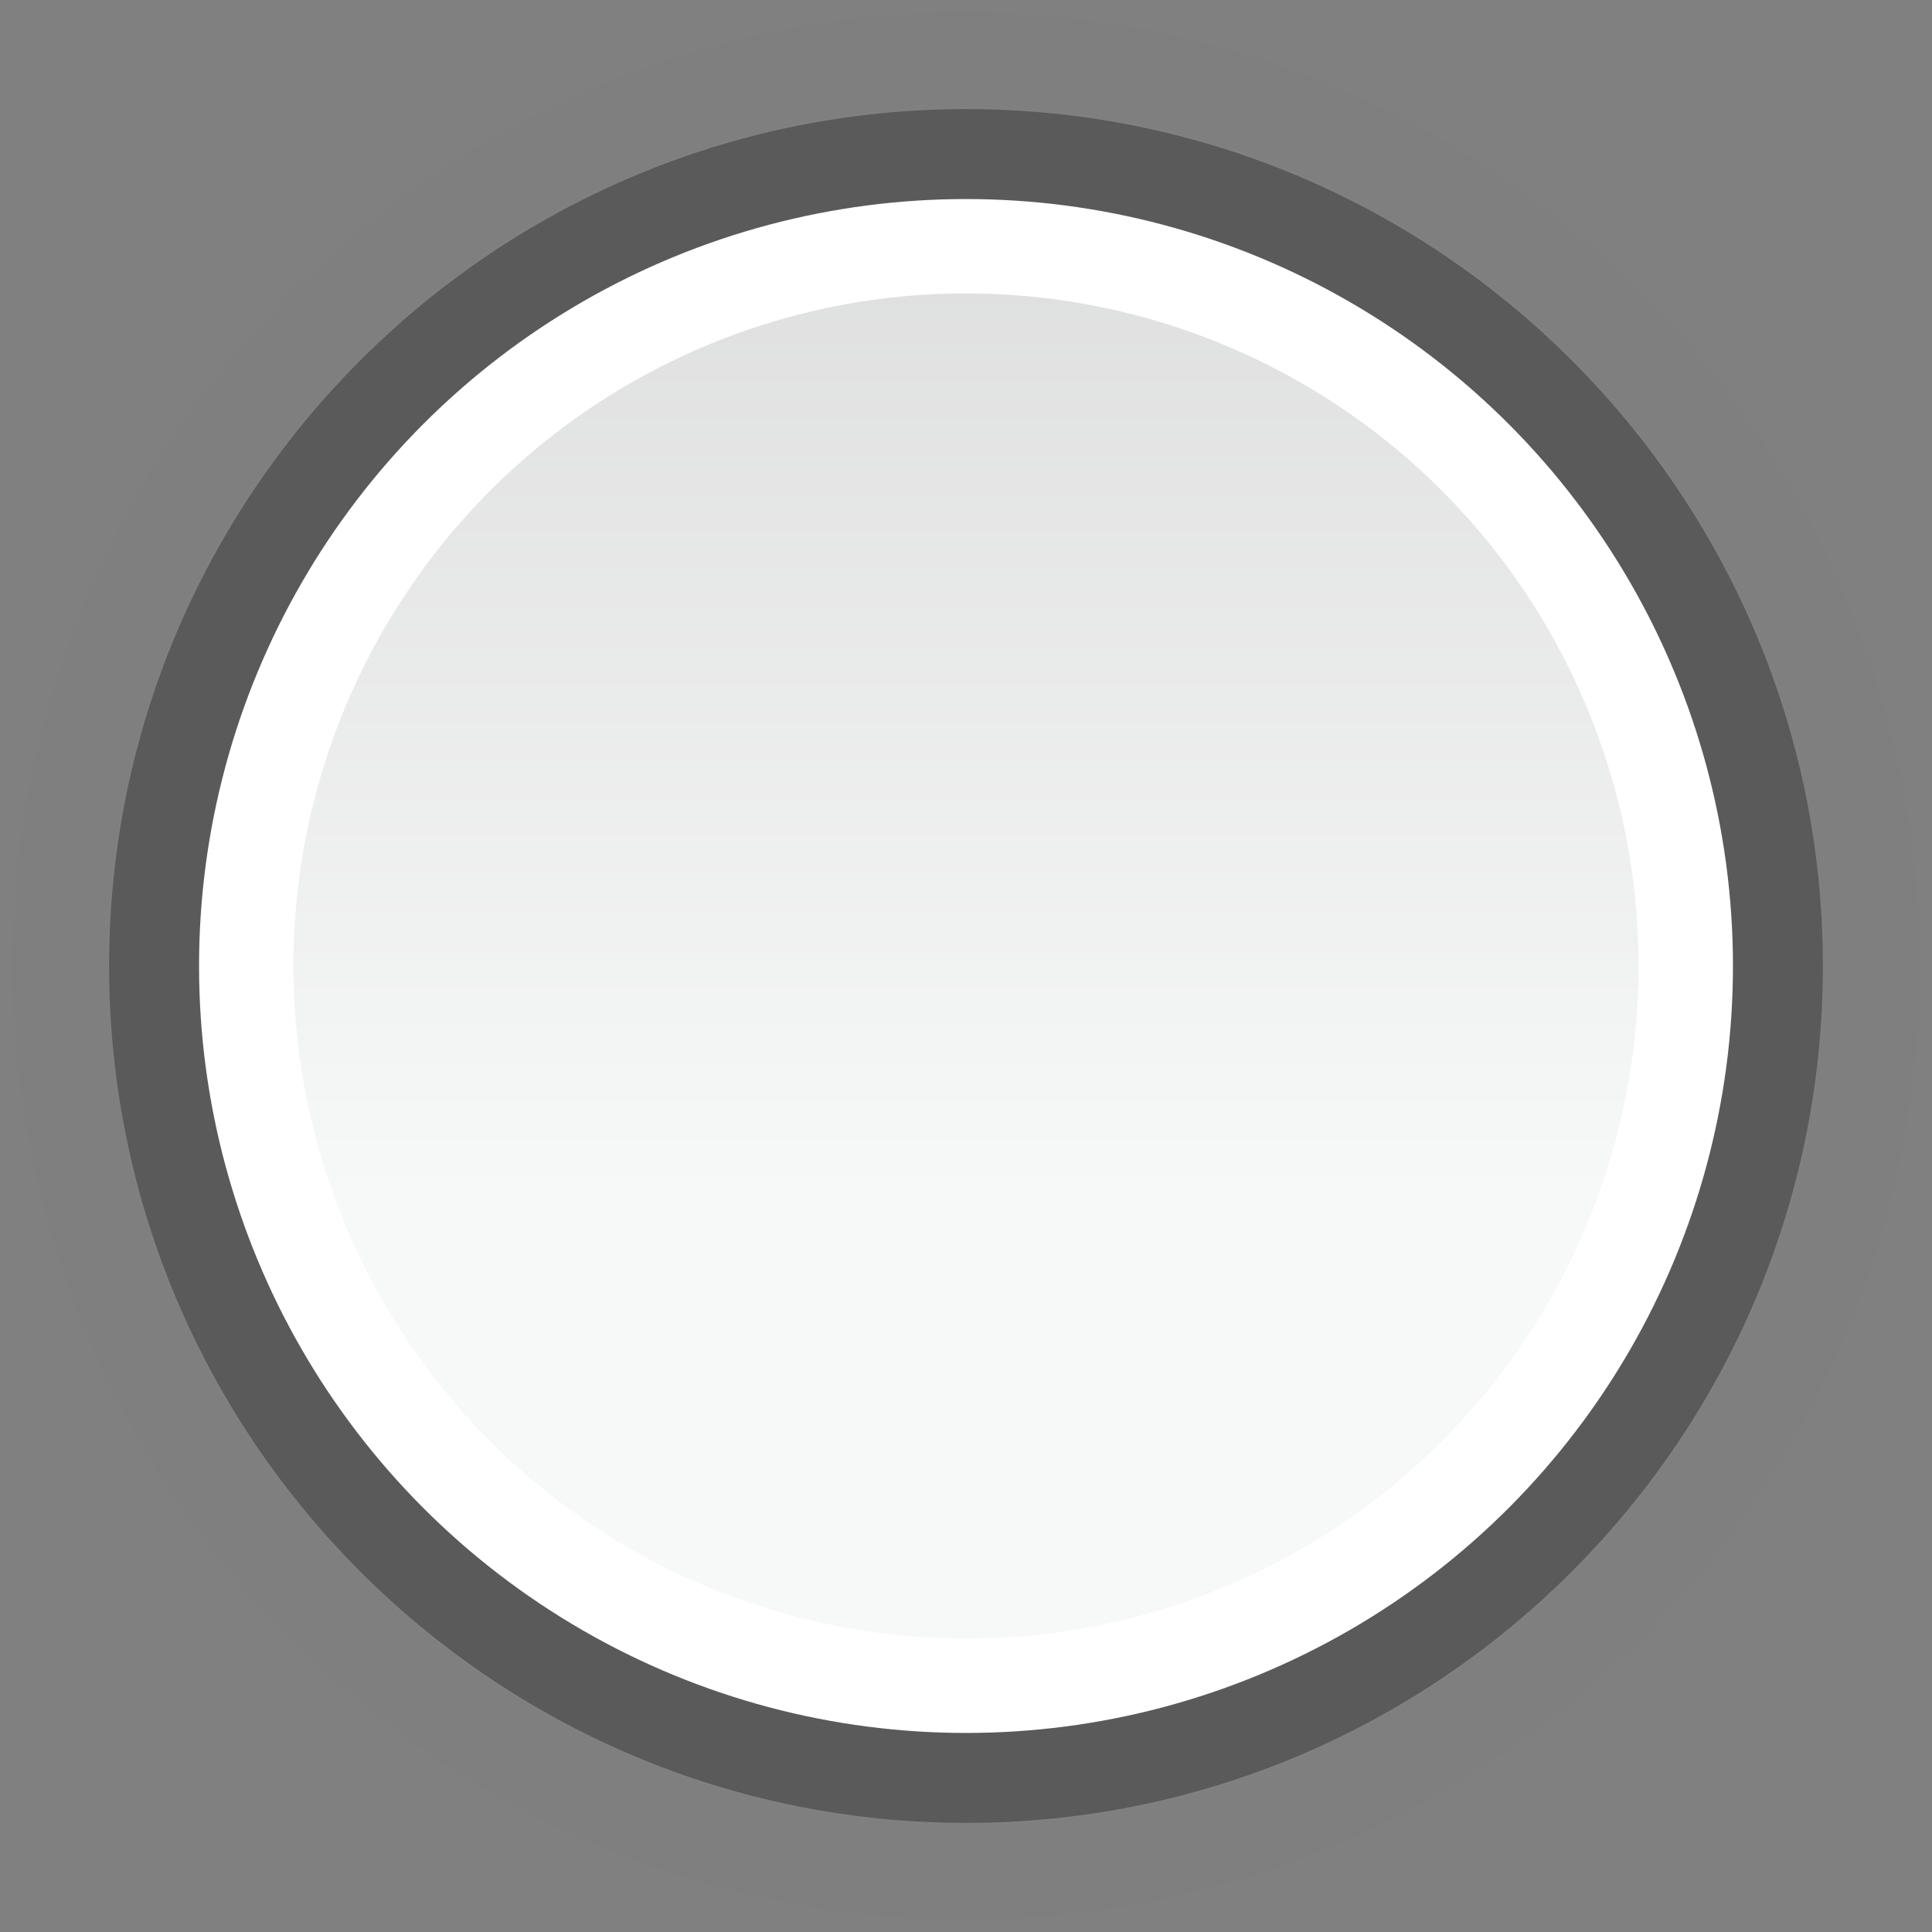 <?xml version="1.0" encoding="utf-8"?>
<!-- Generator: Adobe Illustrator 17.0.0, SVG Export Plug-In . SVG Version: 6.00 Build 0)  -->
<!DOCTYPE svg PUBLIC "-//W3C//DTD SVG 1.1//EN" "http://www.w3.org/Graphics/SVG/1.1/DTD/svg11.dtd">
<svg version="1.1"
	 id="图层_1" xmlns:dc="http://purl.org/dc/elements/1.1/" xmlns:cc="http://creativecommons.org/ns#" xmlns:rdf="http://www.w3.org/1999/02/22-rdf-syntax-ns#" xmlns:svg="http://www.w3.org/2000/svg" xmlns:sodipodi="http://sodipodi.sourceforge.net/DTD/sodipodi-0.dtd" xmlns:inkscape="http://www.inkscape.org/namespaces/inkscape" sodipodi:docname="scale-slider-horizontal-insensitive.svg" inkscape:version="0.48.4 r9939"
	 xmlns="http://www.w3.org/2000/svg" xmlns:xlink="http://www.w3.org/1999/xlink" x="0px" y="0px" width="20px" height="20px"
	 viewBox="0 0 20 20" enable-background="new 0 0 20 20" xml:space="preserve">
<rect x="0" y="0" width="20" height="20" fill="#808080" stroke="none"/>
<g id="g9">
	
		<linearGradient id="circle16_1_" gradientUnits="userSpaceOnUse" x1="655" y1="686.475" x2="655" y2="701.377" gradientTransform="matrix(1 0 0 1 -645 -689)">
		<stop  offset="0" style="stop-color:#D2D2D2"/>
		<stop  offset="1" style="stop-color:#F7F8F8"/>
	</linearGradient>
	<circle id="circle16" fill="url(#circle16_1_)" cx="10" cy="10" r="7.451"/>
</g>
<path id="path13" opacity="0.01" fill="none" stroke="#000000" stroke-width="0.977" stroke-miterlimit="10" enable-background="new    " d="
	M10,19.382c-5.173,0-9.382-4.209-9.382-9.383c0-5.173,4.209-9.382,9.382-9.382c5.174,0,9.383,4.209,9.383,9.382
	C19.382,15.174,15.174,19.382,10,19.382z"/>
<path id="path18" opacity="0.3" fill="none" stroke="#000000" stroke-width="0.977" stroke-miterlimit="10" enable-background="new    " d="
	M10,18.382c-4.623,0-8.382-3.76-8.382-8.382S5.377,1.618,10,1.618S18.382,5.377,18.382,10S14.623,18.382,10,18.382z"/>
<circle id="circle20" fill="none" stroke="#FFFFFF" stroke-width="0.977" stroke-miterlimit="10" cx="10" cy="10" r="7.451"/>
</svg>
